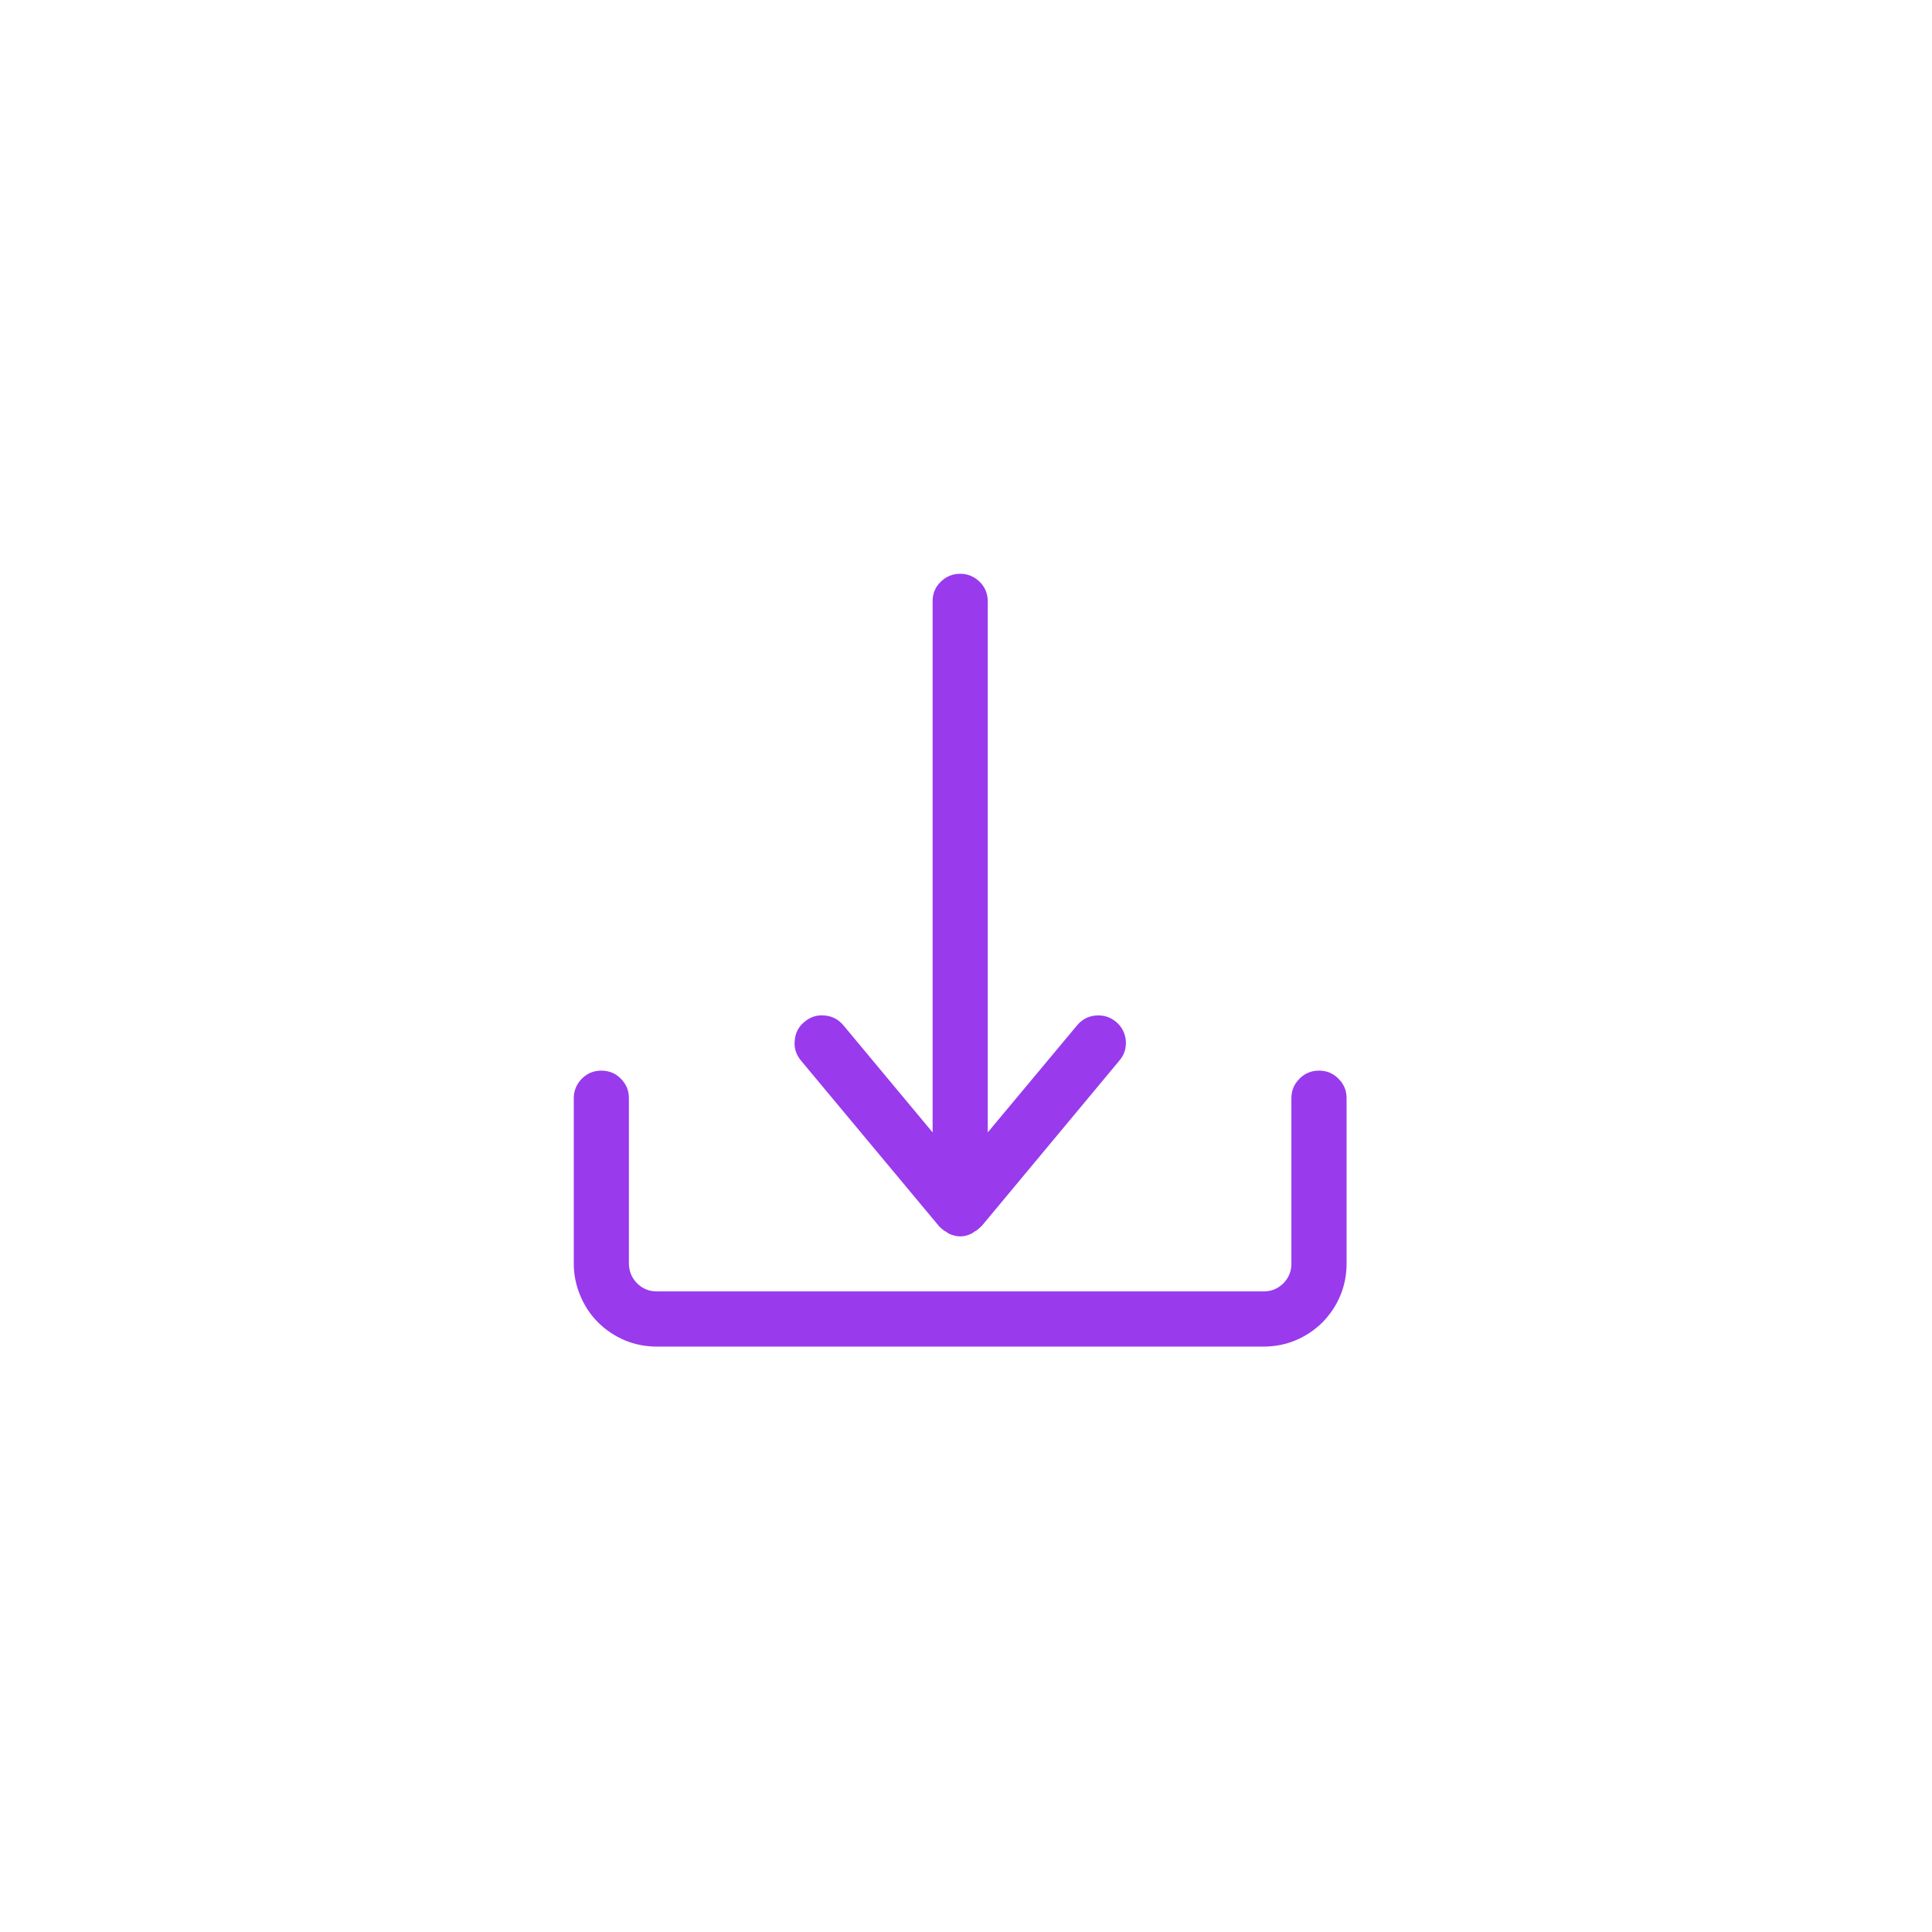 <svg xmlns="http://www.w3.org/2000/svg" xmlns:xlink="http://www.w3.org/1999/xlink" width="50" zoomAndPan="magnify" viewBox="0 0 37.5 37.5" height="50" preserveAspectRatio="xMidYMid meet" version="1.0"><defs><clipPath id="9c2aebec67"><path d="M 15 11.137 L 22 11.137 L 22 24 L 15 24 Z M 15 11.137 " clip-rule="nonzero"/></clipPath><clipPath id="18a3d0a982"><path d="M 11.137 20 L 26.137 20 L 26.137 26.137 L 11.137 26.137 Z M 11.137 20 " clip-rule="nonzero"/></clipPath></defs><g clip-path="url(#9c2aebec67)"><path fill="#993aed" d="M 18.227 23.801 C 18.23 23.809 18.238 23.809 18.242 23.816 C 18.281 23.855 18.32 23.887 18.367 23.91 C 18.383 23.926 18.402 23.934 18.418 23.945 C 18.566 24.016 18.711 24.016 18.855 23.945 C 18.875 23.934 18.891 23.926 18.906 23.91 C 18.953 23.887 18.996 23.855 19.031 23.816 C 19.035 23.809 19.043 23.809 19.051 23.801 L 21.727 20.586 C 21.824 20.473 21.863 20.344 21.852 20.195 C 21.836 20.047 21.773 19.926 21.66 19.832 C 21.547 19.738 21.414 19.699 21.27 19.711 C 21.121 19.723 21 19.789 20.906 19.902 L 19.172 21.98 L 19.172 11.672 C 19.172 11.523 19.121 11.398 19.016 11.293 C 18.91 11.191 18.785 11.137 18.637 11.137 C 18.488 11.137 18.363 11.191 18.258 11.293 C 18.152 11.398 18.102 11.523 18.102 11.672 L 18.102 21.98 L 16.371 19.902 C 16.277 19.789 16.156 19.723 16.008 19.711 C 15.859 19.695 15.73 19.738 15.617 19.832 C 15.5 19.926 15.438 20.047 15.426 20.195 C 15.41 20.344 15.453 20.473 15.547 20.586 Z M 18.227 23.801 " fill-opacity="1" fill-rule="nonzero"/></g><g clip-path="url(#18a3d0a982)"><path fill="#993aed" d="M 25.602 20.781 C 25.453 20.781 25.328 20.832 25.223 20.938 C 25.117 21.043 25.066 21.168 25.066 21.316 L 25.066 24.531 C 25.066 24.68 25.012 24.805 24.91 24.91 C 24.805 25.012 24.68 25.066 24.531 25.066 L 12.746 25.066 C 12.598 25.066 12.469 25.012 12.367 24.91 C 12.262 24.805 12.211 24.68 12.207 24.531 L 12.207 21.316 C 12.207 21.168 12.156 21.043 12.051 20.938 C 11.949 20.832 11.82 20.781 11.672 20.781 C 11.523 20.781 11.398 20.832 11.293 20.938 C 11.191 21.043 11.137 21.168 11.137 21.316 L 11.137 24.531 C 11.137 24.742 11.18 24.949 11.262 25.145 C 11.344 25.344 11.457 25.516 11.609 25.668 C 11.758 25.816 11.934 25.934 12.129 26.016 C 12.328 26.098 12.531 26.137 12.746 26.137 L 24.531 26.137 C 24.742 26.137 24.949 26.098 25.145 26.016 C 25.344 25.934 25.516 25.816 25.668 25.668 C 25.816 25.516 25.934 25.344 26.016 25.145 C 26.098 24.949 26.137 24.742 26.137 24.531 L 26.137 21.316 C 26.137 21.168 26.086 21.043 25.98 20.938 C 25.875 20.832 25.75 20.781 25.602 20.781 Z M 25.602 20.781 " fill-opacity="1" fill-rule="nonzero"/></g></svg>